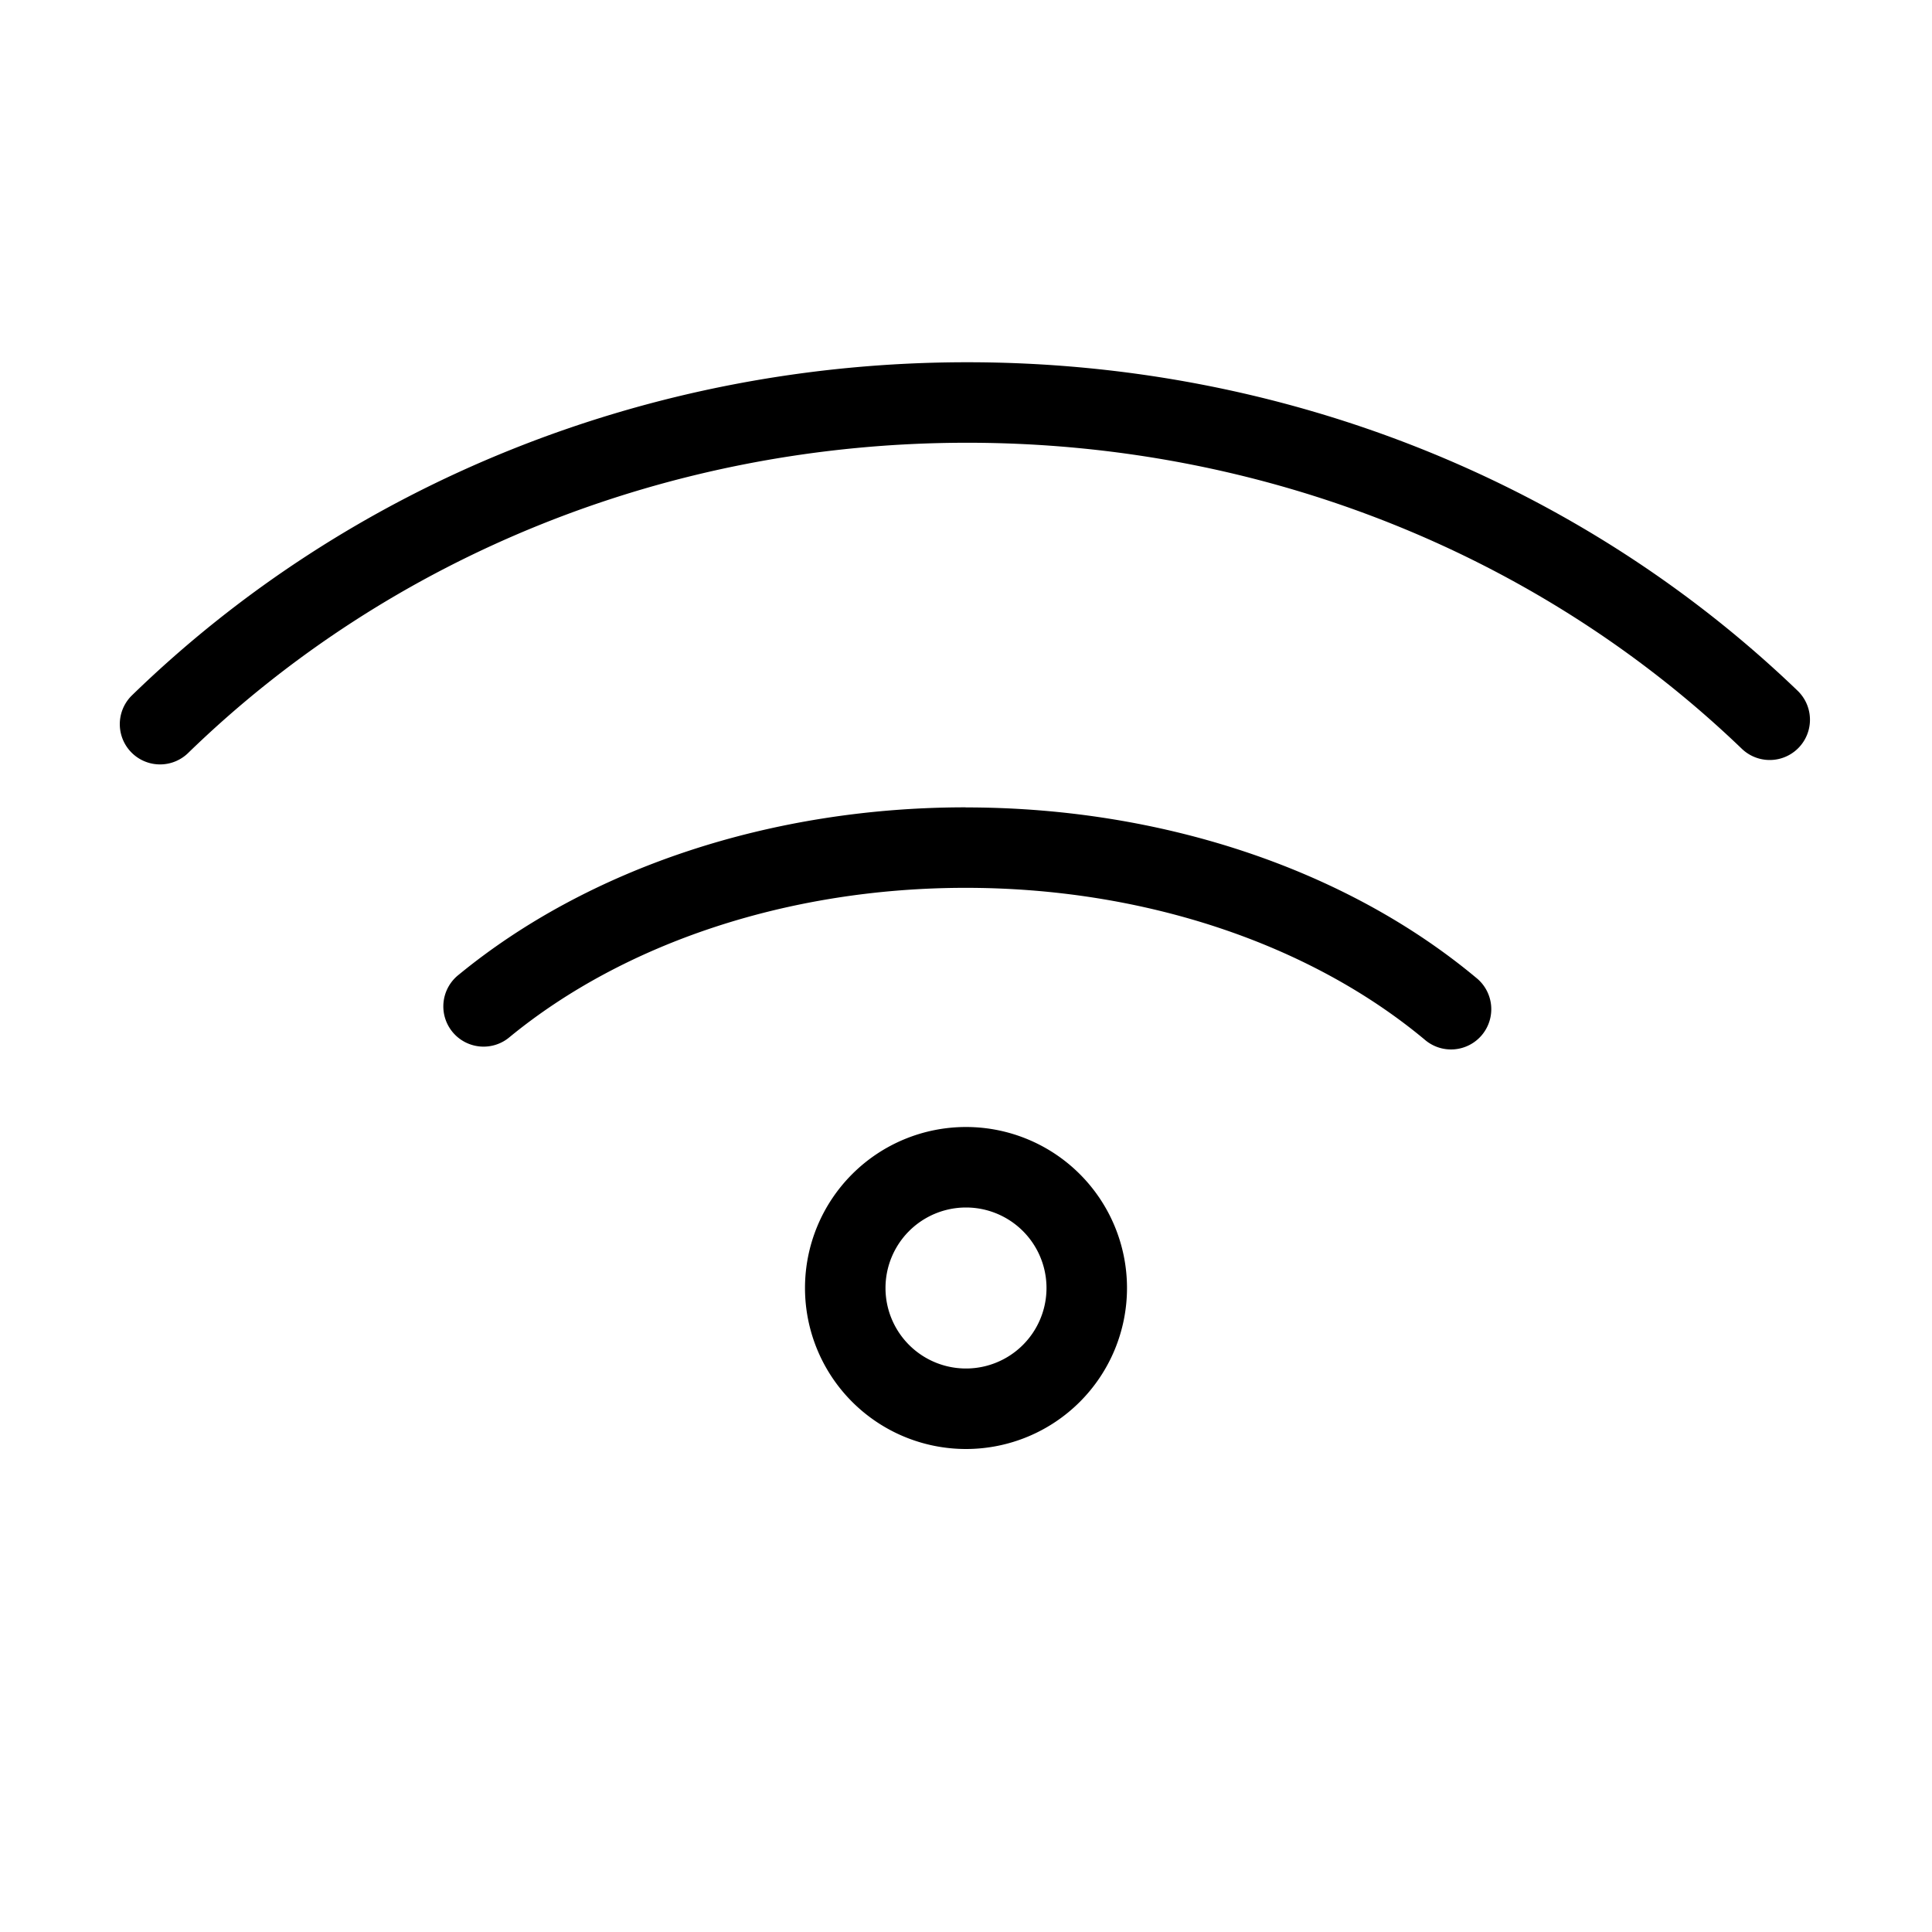 <svg xmlns="http://www.w3.org/2000/svg" viewBox="0 0 24 24"><path d="M12 14a2 2 0 110 4 2 2 0 010-4zm0 1a1 1 0 100 2 1 1 0 000-2zm-.005-4.97c2.447 0 4.733.775 6.341 2.115a.5.5 0 11-.64.768c-1.423-1.185-3.48-1.884-5.7-1.884-2.2 0-4.241.686-5.663 1.852a.5.5 0 11-.634-.773c1.606-1.318 3.872-2.079 6.296-2.079zm.02-5.53c3.933 0 7.617 1.487 10.315 4.08a.5.5 0 01-.692.722C19.125 6.887 15.688 5.5 12.014 5.5 8.31 5.5 4.85 6.91 2.333 9.358a.5.5 0 01-.698-.716C4.338 6.012 8.05 4.5 12.015 4.5z"/></svg>
